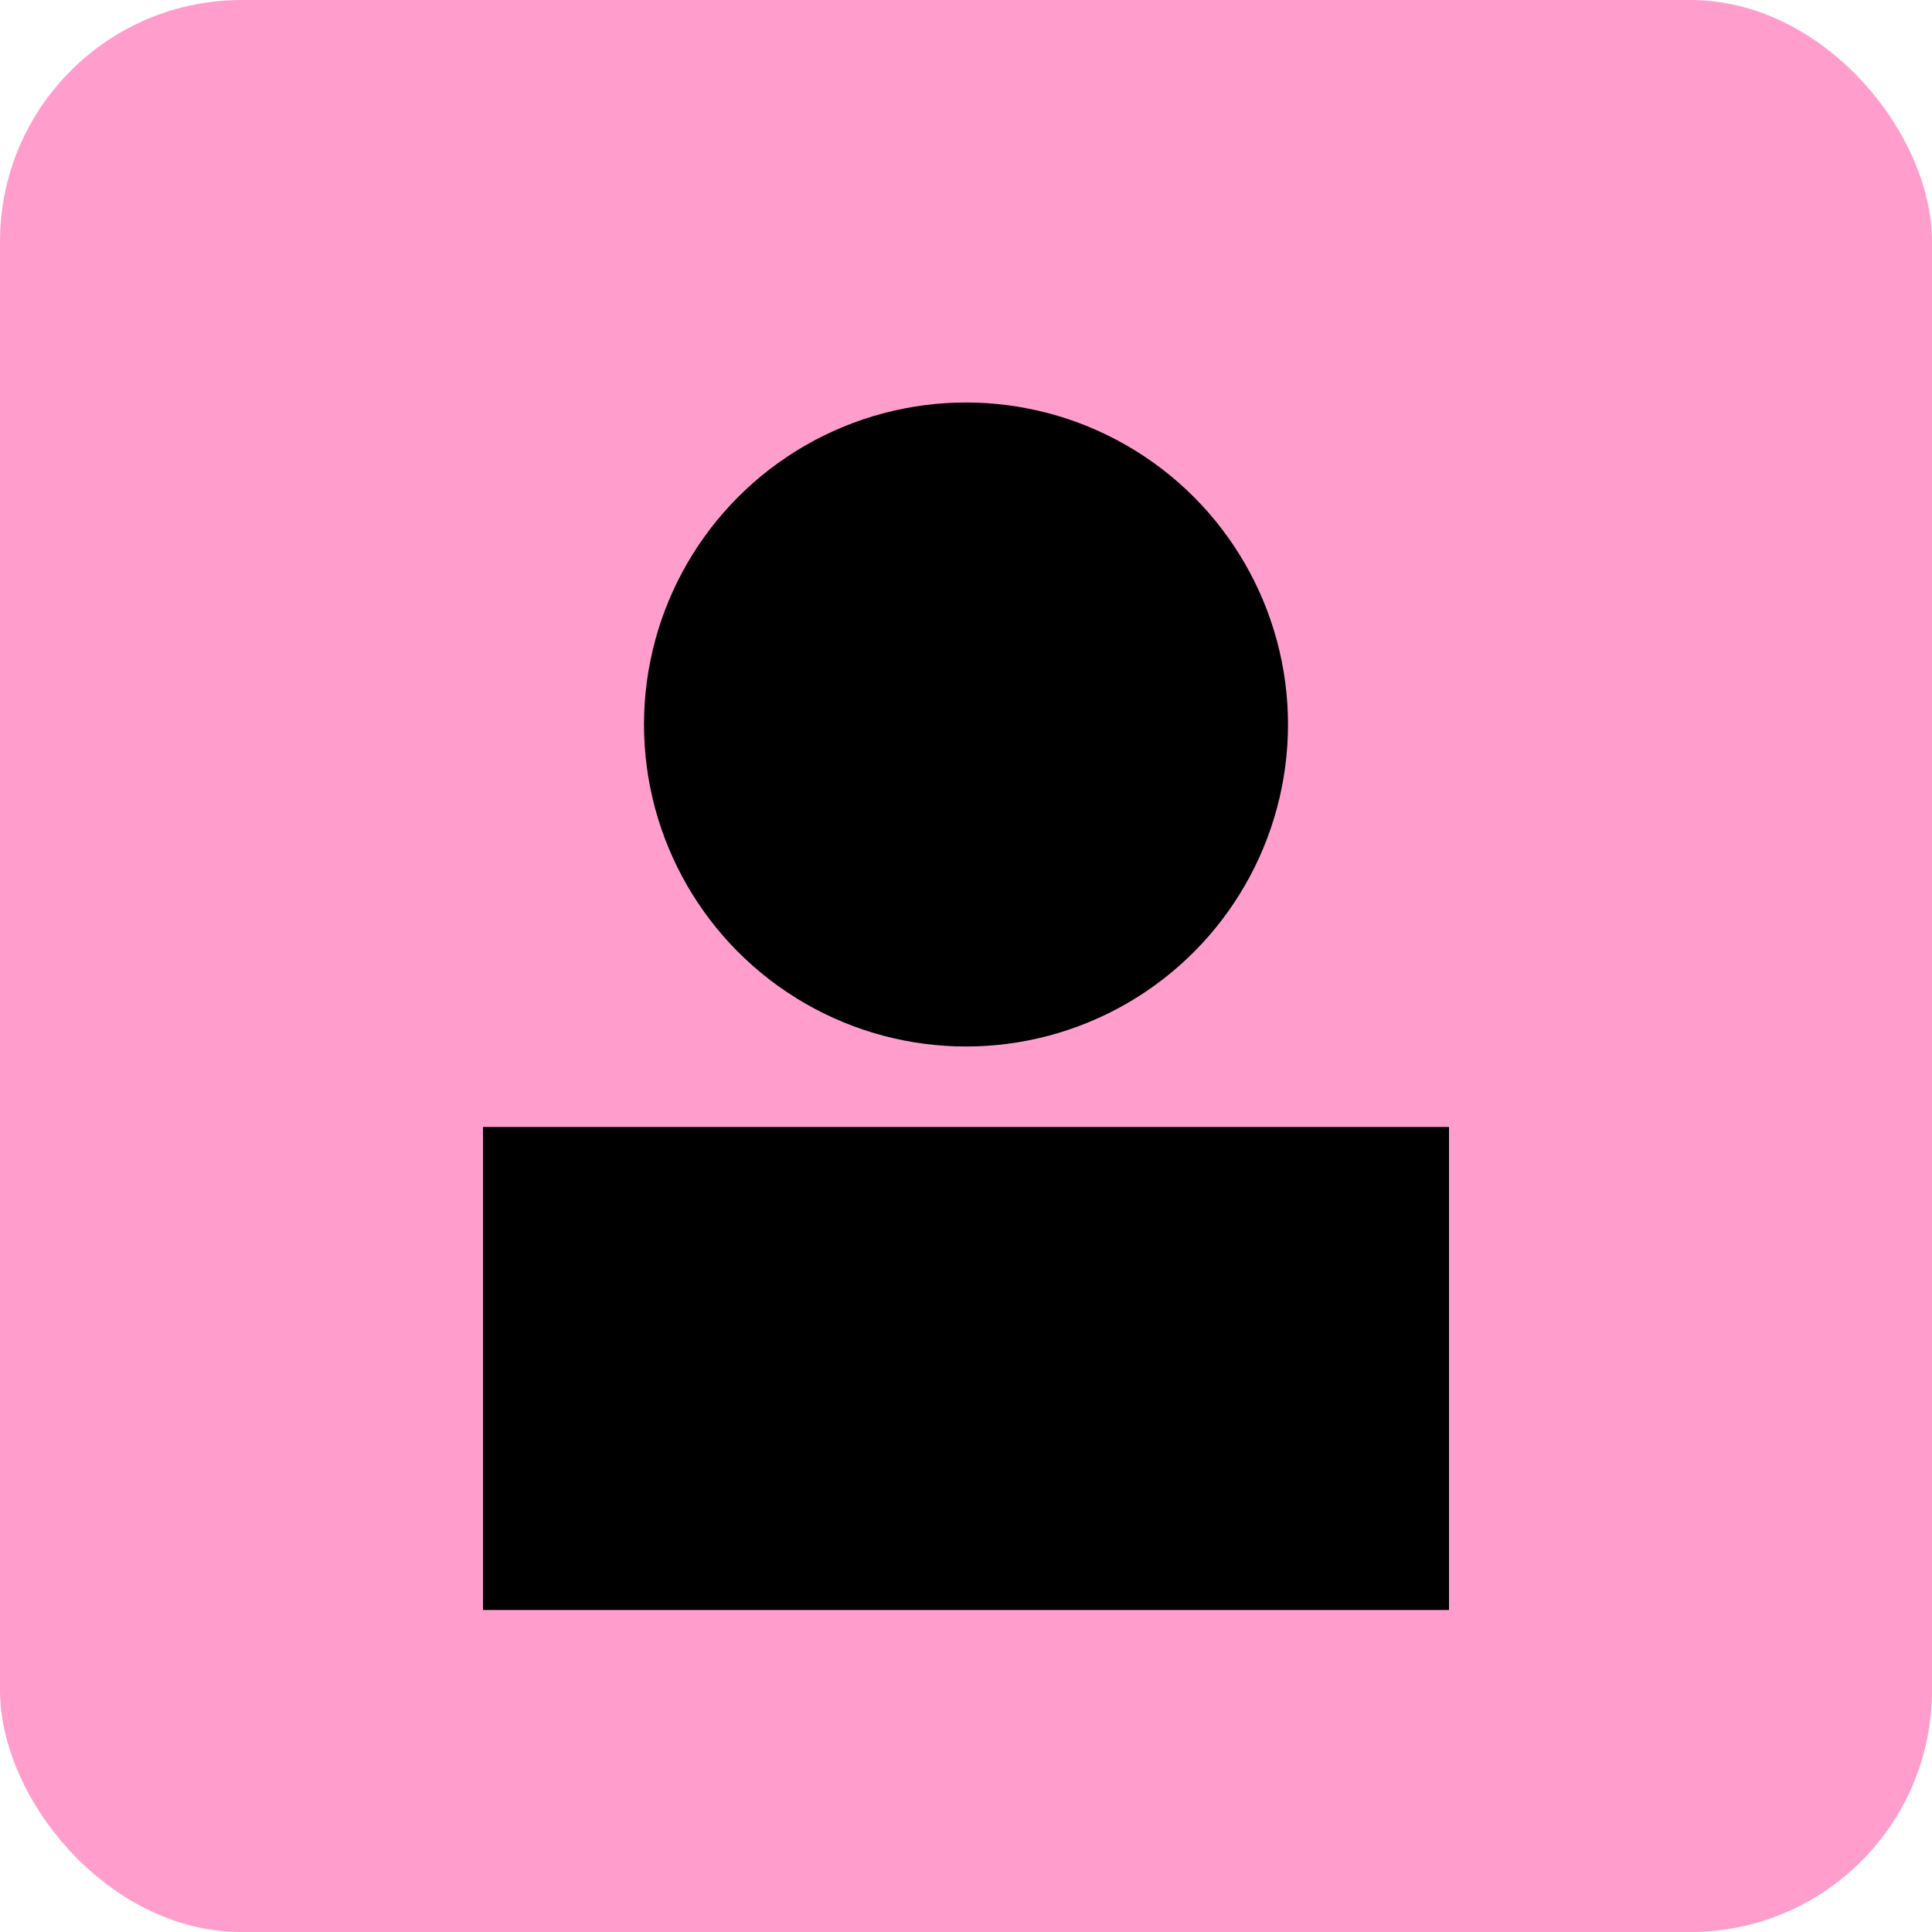 <svg xmlns='http://www.w3.org/2000/svg' viewBox='0 0 24 24'><rect width='24' height='24' rx='3' fill='#ff9ecd'/><circle cx='12' cy='9' r='4' fill='#000'/><rect x='6' y='14' width='12' height='6' fill='#000'/></svg>